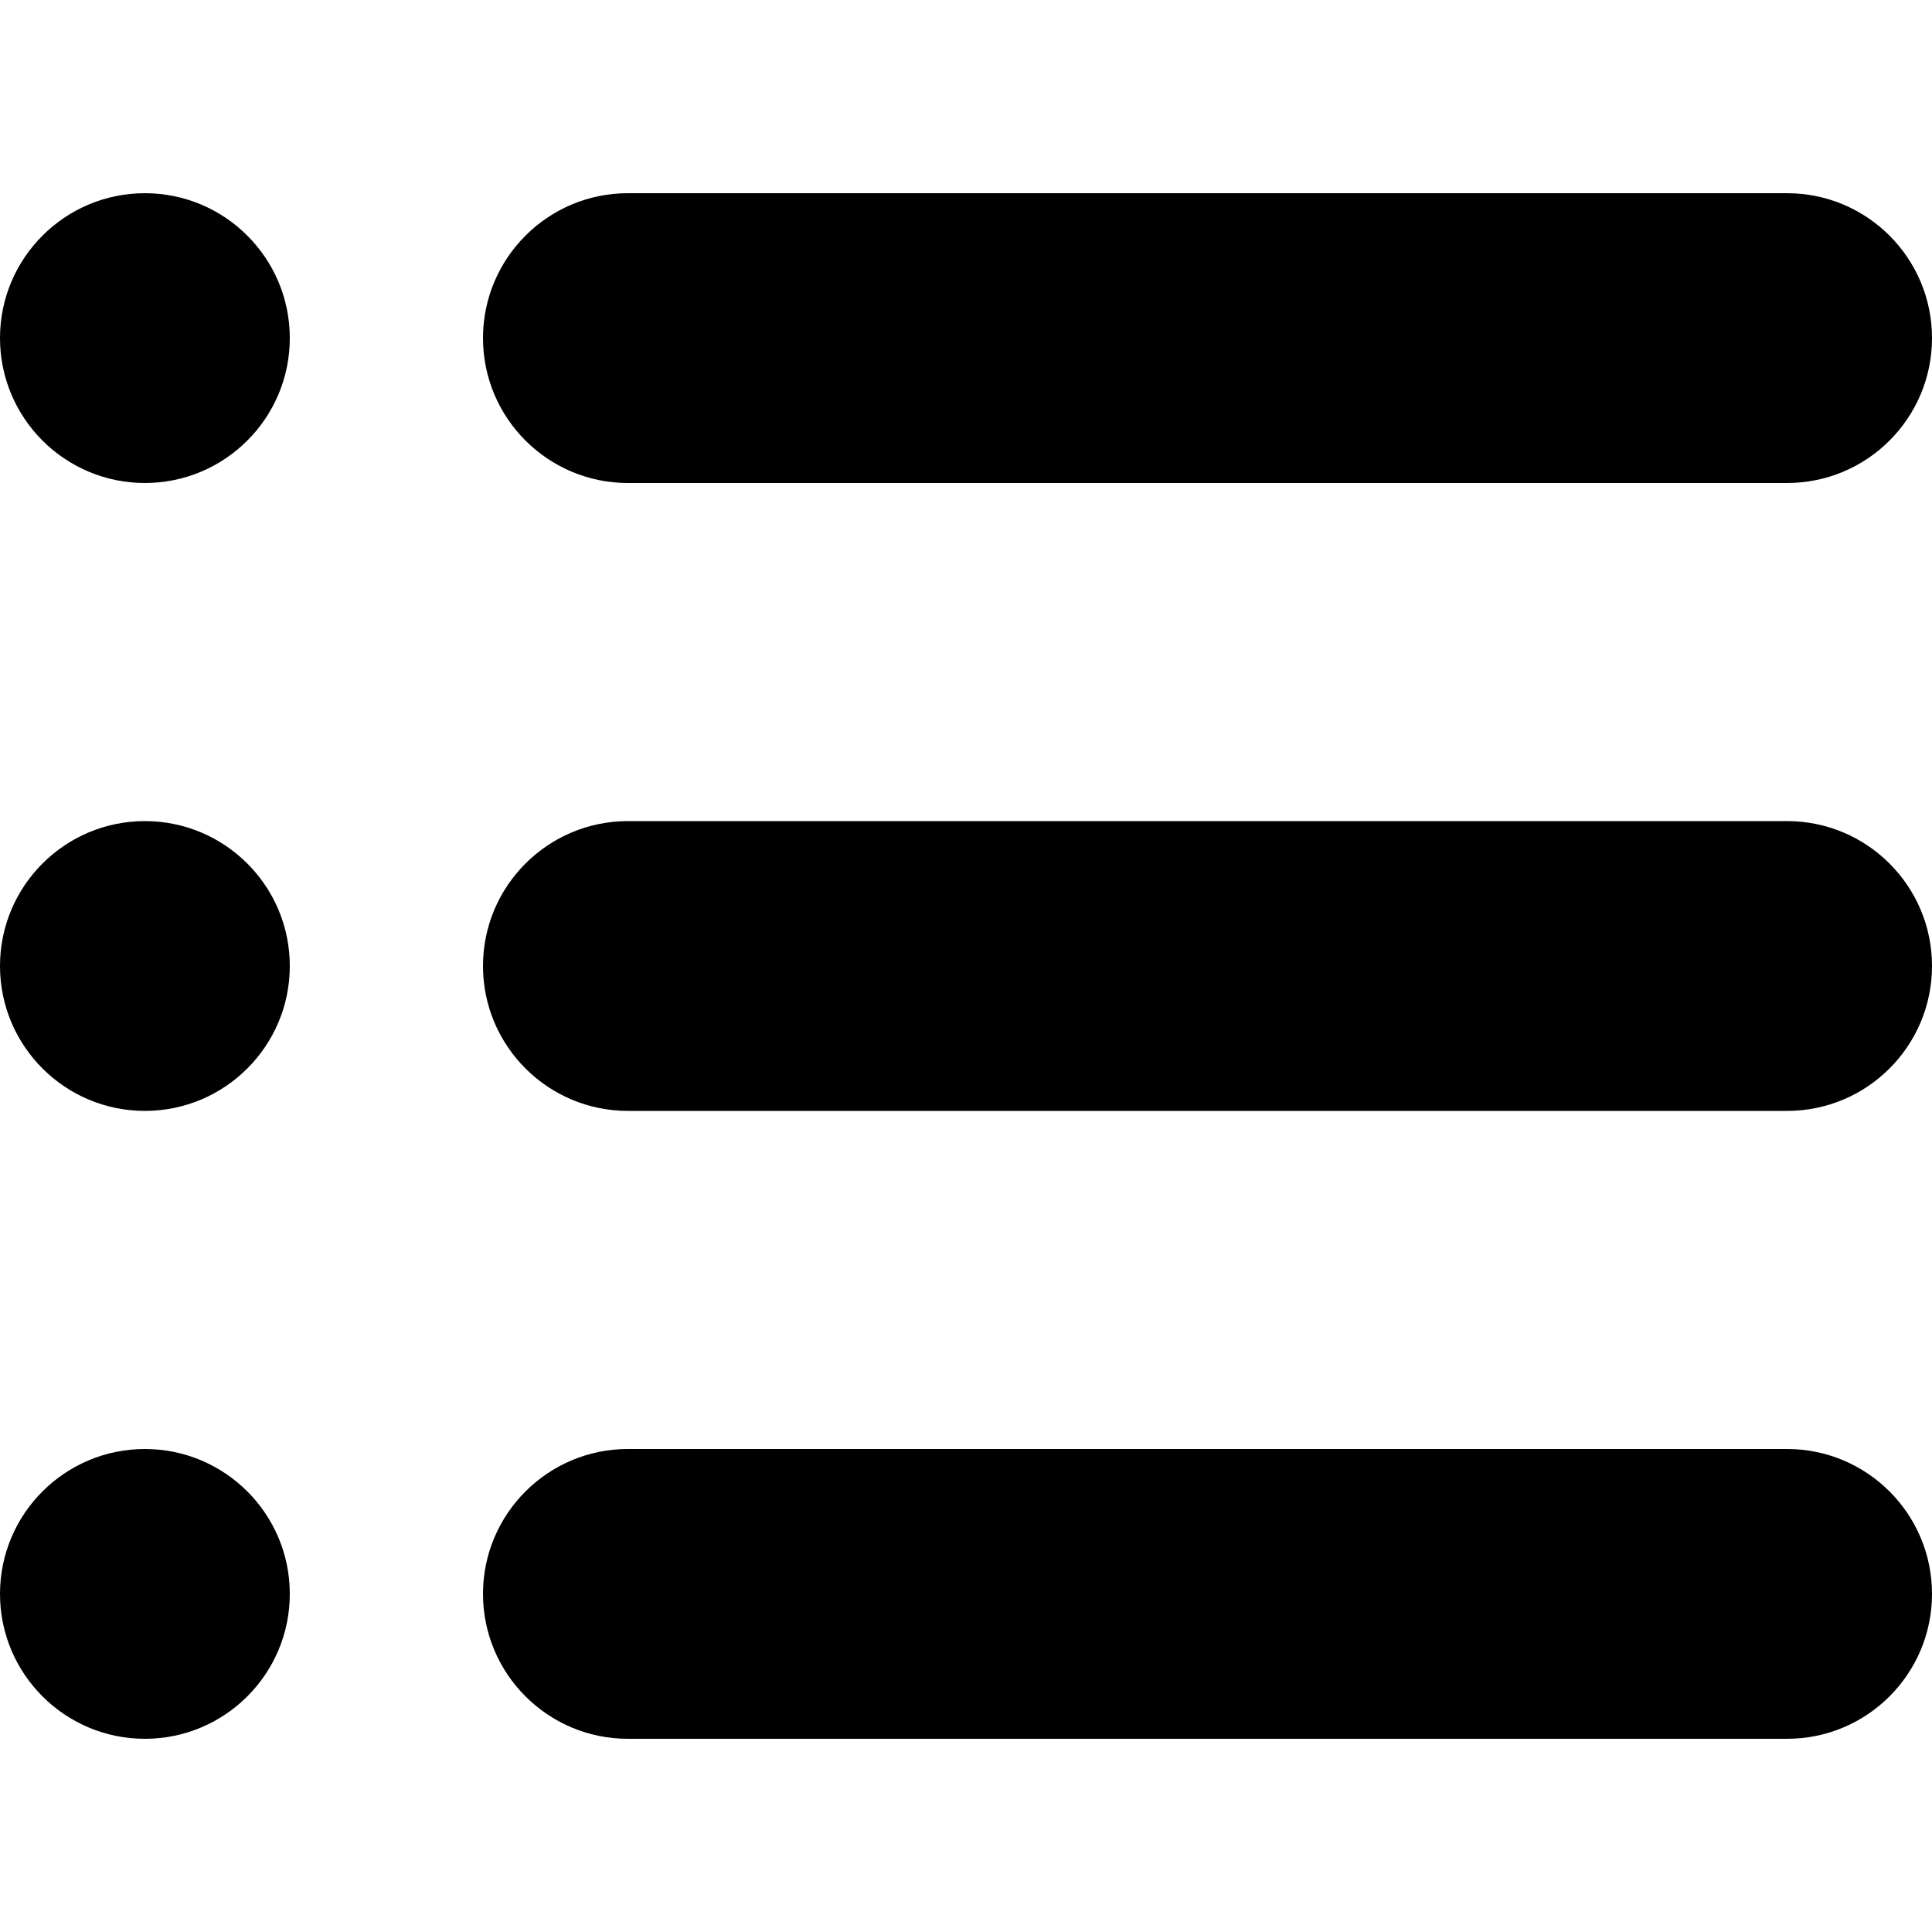 <svg viewBox="0 0 20 20" xmlns="http://www.w3.org/2000/svg"><path d="M1.5 5C2.328 5 3 4.328 3 3.5C3 2.672 2.328 2 1.5 2C0.672 2 0 2.672 0 3.5C0 4.328 0.672 5 1.5 5Z"/><path d="M1.5 18C2.328 18 3 17.328 3 16.5C3 15.672 2.328 15 1.5 15C0.672 15 0 15.672 0 16.5C0 17.328 0.672 18 1.5 18Z"/><path d="M3 10C3 10.828 2.328 11.5 1.5 11.5C0.672 11.5 0 10.828 0 10C0 9.172 0.672 8.5 1.5 8.5C2.328 8.5 3 9.172 3 10Z"/><path d="M6.5 2C5.672 2 5 2.672 5 3.5C5 4.328 5.672 5 6.5 5H18.5C19.328 5 20 4.328 20 3.5C20 2.672 19.328 2 18.5 2H6.5Z"/><path d="M5 16.5C5 15.672 5.672 15 6.5 15H18.5C19.328 15 20 15.672 20 16.5C20 17.328 19.328 18 18.5 18H6.5C5.672 18 5 17.328 5 16.5Z"/><path d="M6.5 8.5C5.672 8.5 5 9.172 5 10C5 10.828 5.672 11.5 6.5 11.5H18.5C19.328 11.5 20 10.828 20 10C20 9.172 19.328 8.5 18.5 8.5H6.5Z"/></svg>